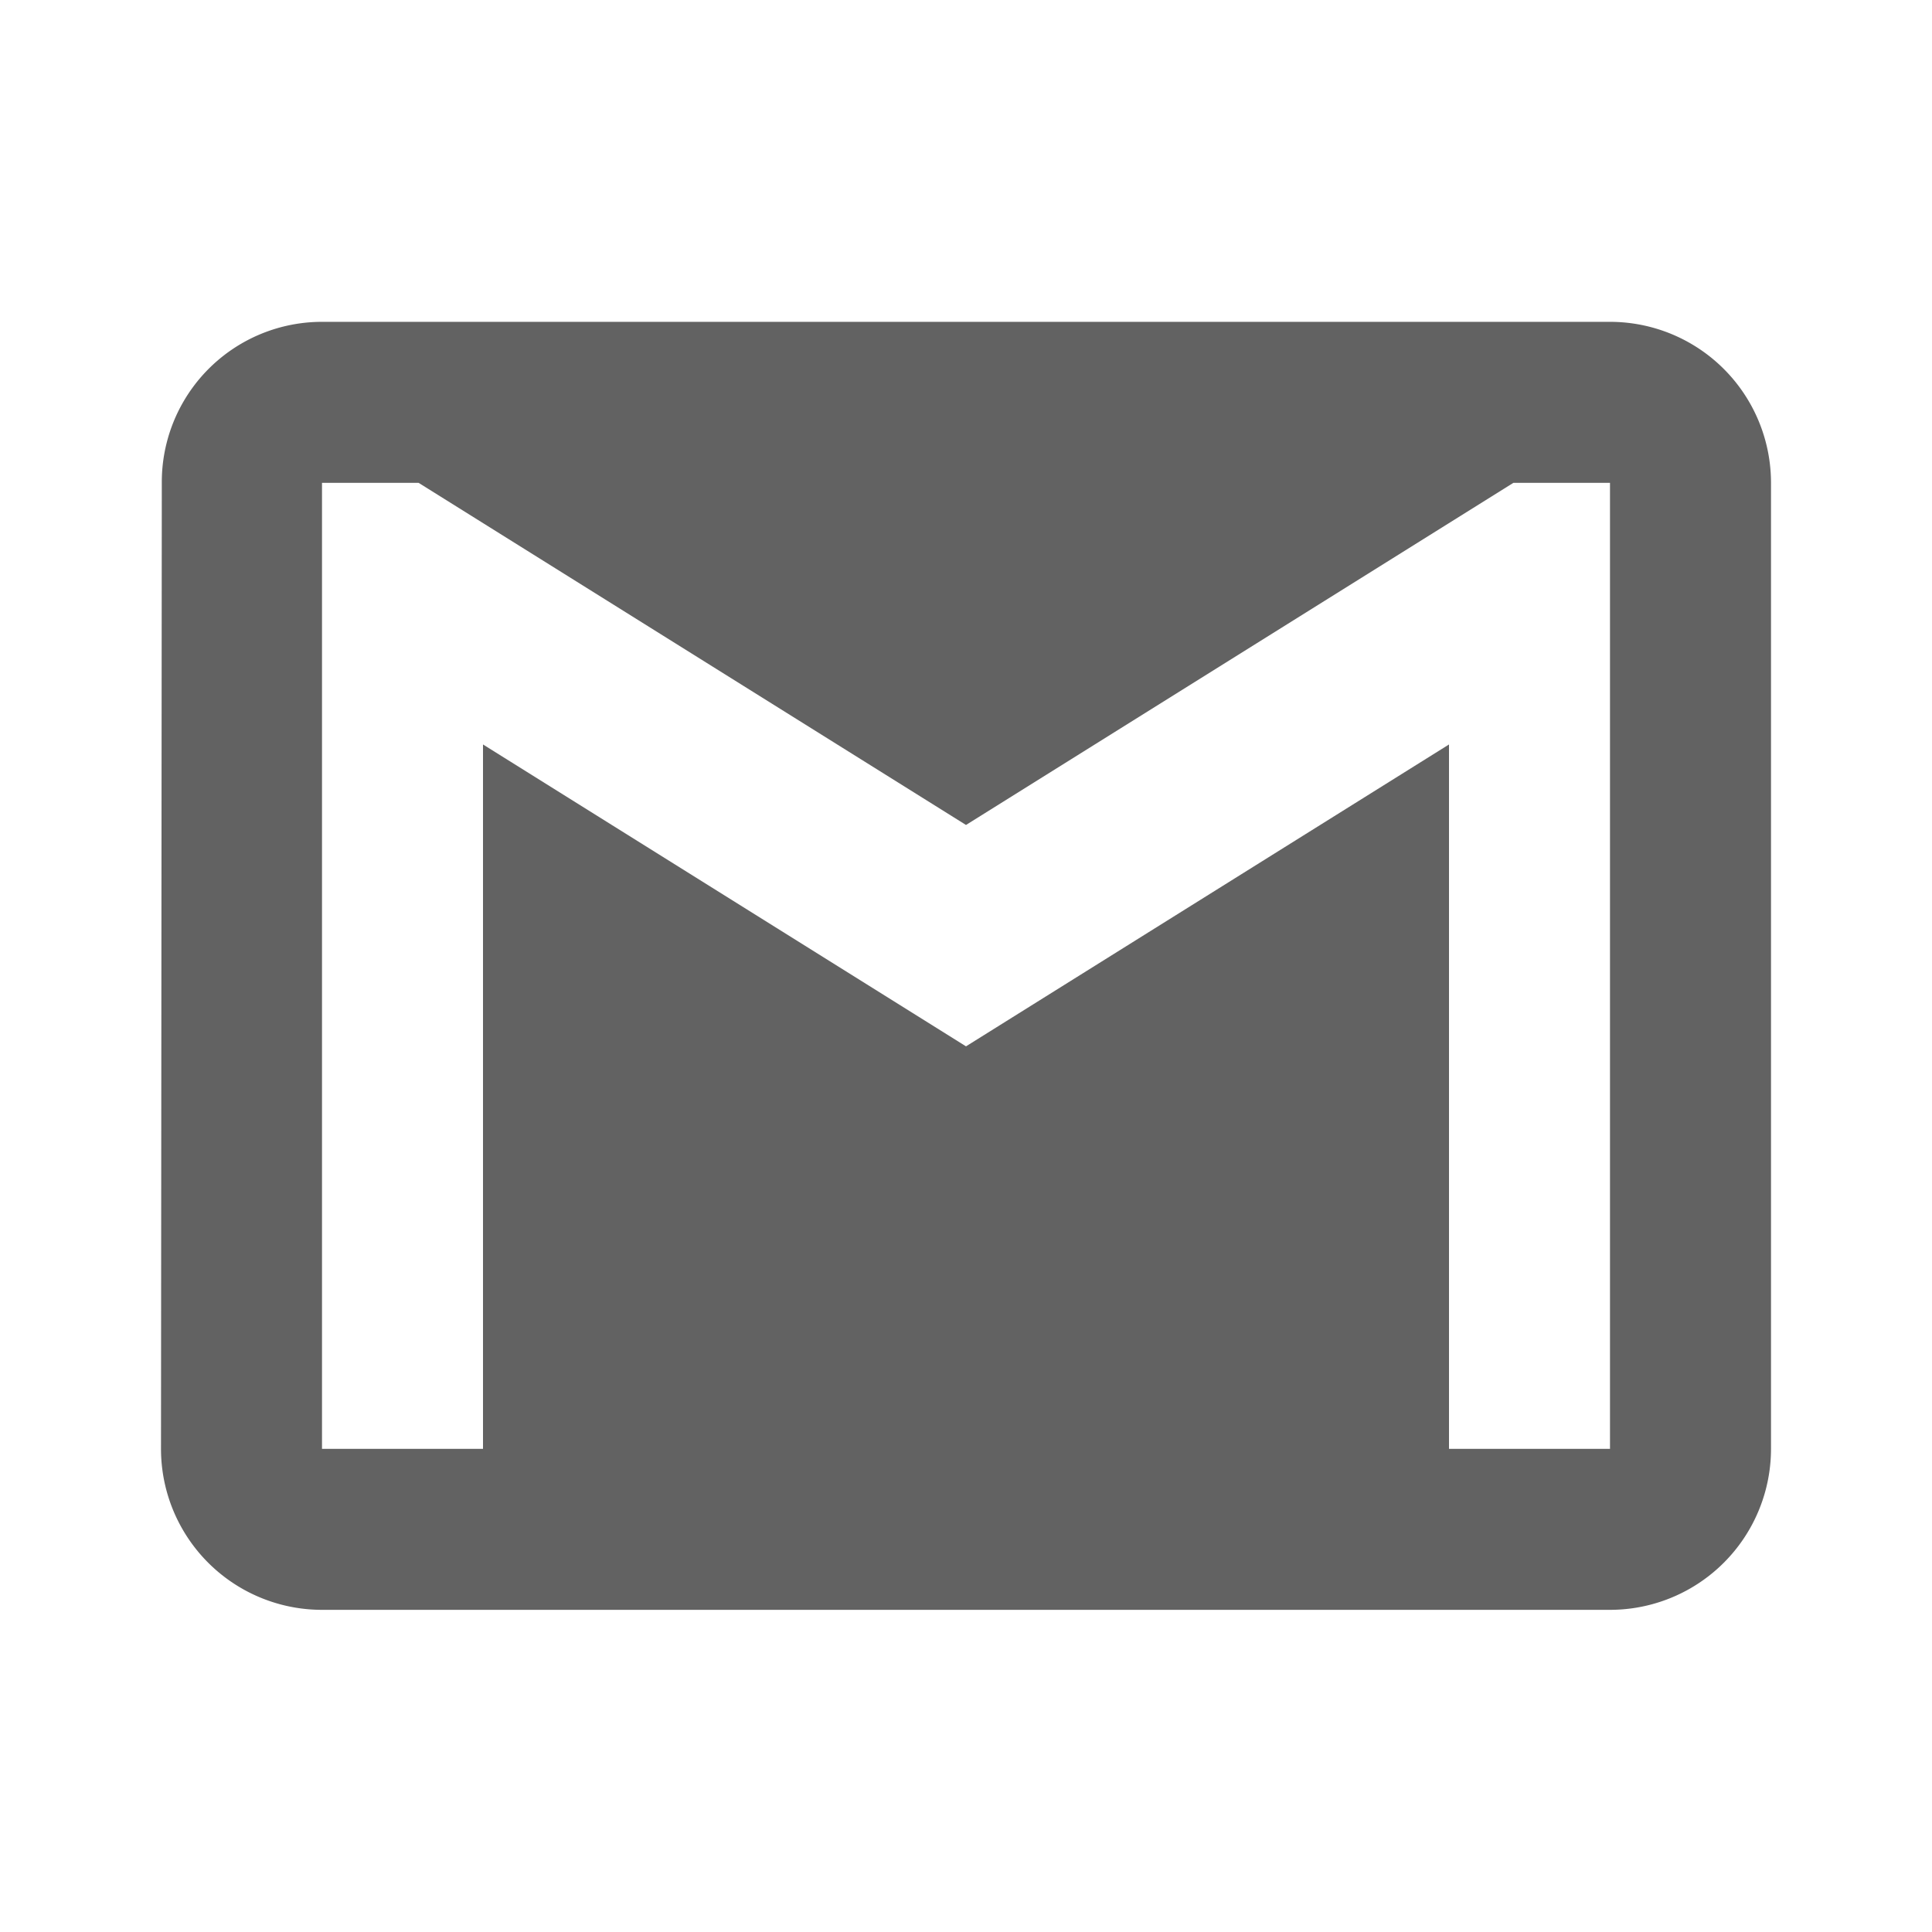 <svg xmlns="http://www.w3.org/2000/svg" xmlns:xlink="http://www.w3.org/1999/xlink" width="1em" height="1em" style="-ms-transform: rotate(360deg); -webkit-transform: rotate(360deg); transform: rotate(360deg);" preserveAspectRatio="xMidYMid meet" viewBox="0 0 24 24"><path d="M20 17.998h-2v-8.75l-6 3.75-6-3.75v8.75H4v-12h1.2l6.8 4.25 6.8-4.25H20m0-2H4a1.99 1.99 0 0 0-1.99 2l-.01 12a2 2 0 0 0 2 2h16a2 2 0 0 0 2-2v-12a2 2 0 0 0-2-2z" fill="#626262"/></svg>